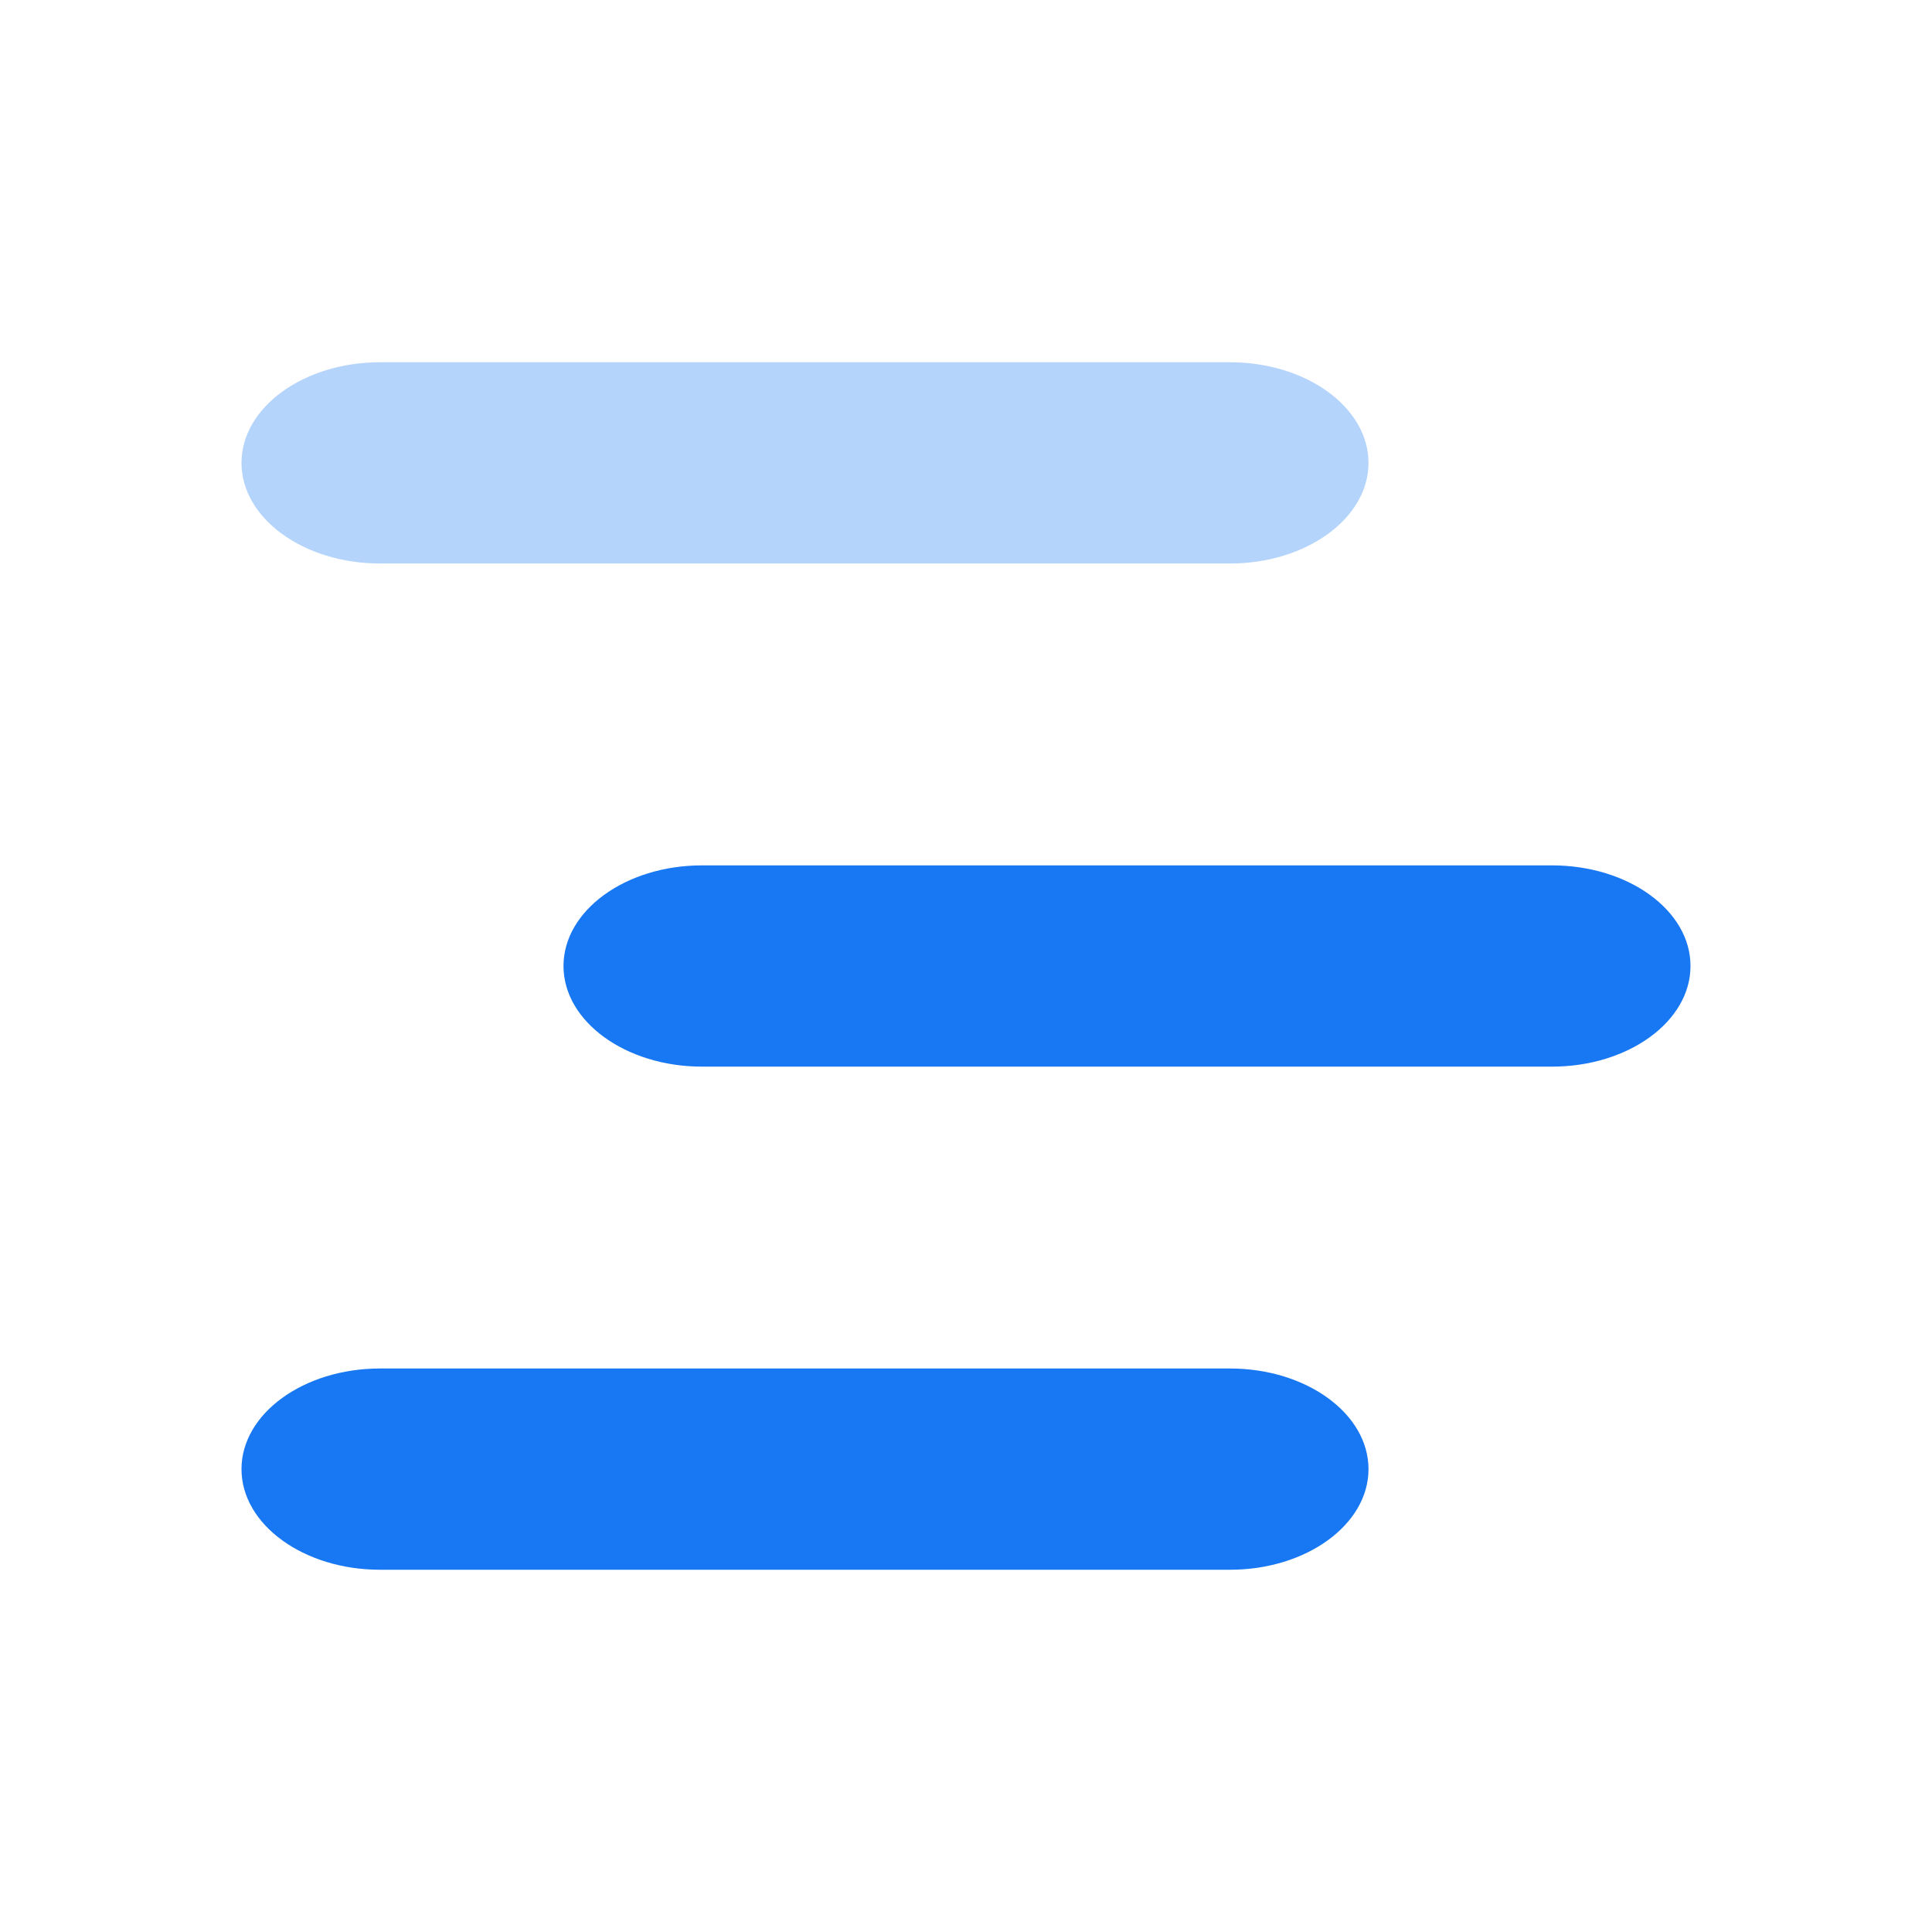 
<svg width="24" height="24" viewBox="0 0 24 24" fill="none" xmlns="http://www.w3.org/2000/svg">
<path opacity="0.32" d="M15.28 4.5H4.72C3.772 4.5 3 5.061 3 5.75C3 6.439 3.772 7 4.72 7H15.28C16.228 7 17 6.439 17 5.75C17 5.061 16.228 4.5 15.28 4.5Z" fill="#1877F2"/>
<path d="M19.28 10.75H8.72C7.772 10.75 7 11.311 7 12C7 12.689 7.772 13.25 8.72 13.25H19.28C20.228 13.25 21 12.689 21 12C21 11.31 20.228 10.75 19.28 10.75Z" fill="#1877F2"/>
<path d="M15.28 17H4.72C3.772 17 3 17.561 3 18.25C3 18.939 3.772 19.5 4.72 19.5H15.28C16.228 19.5 17 18.939 17 18.25C17 17.561 16.228 17 15.28 17Z" fill="#1877F2"/>
</svg>
